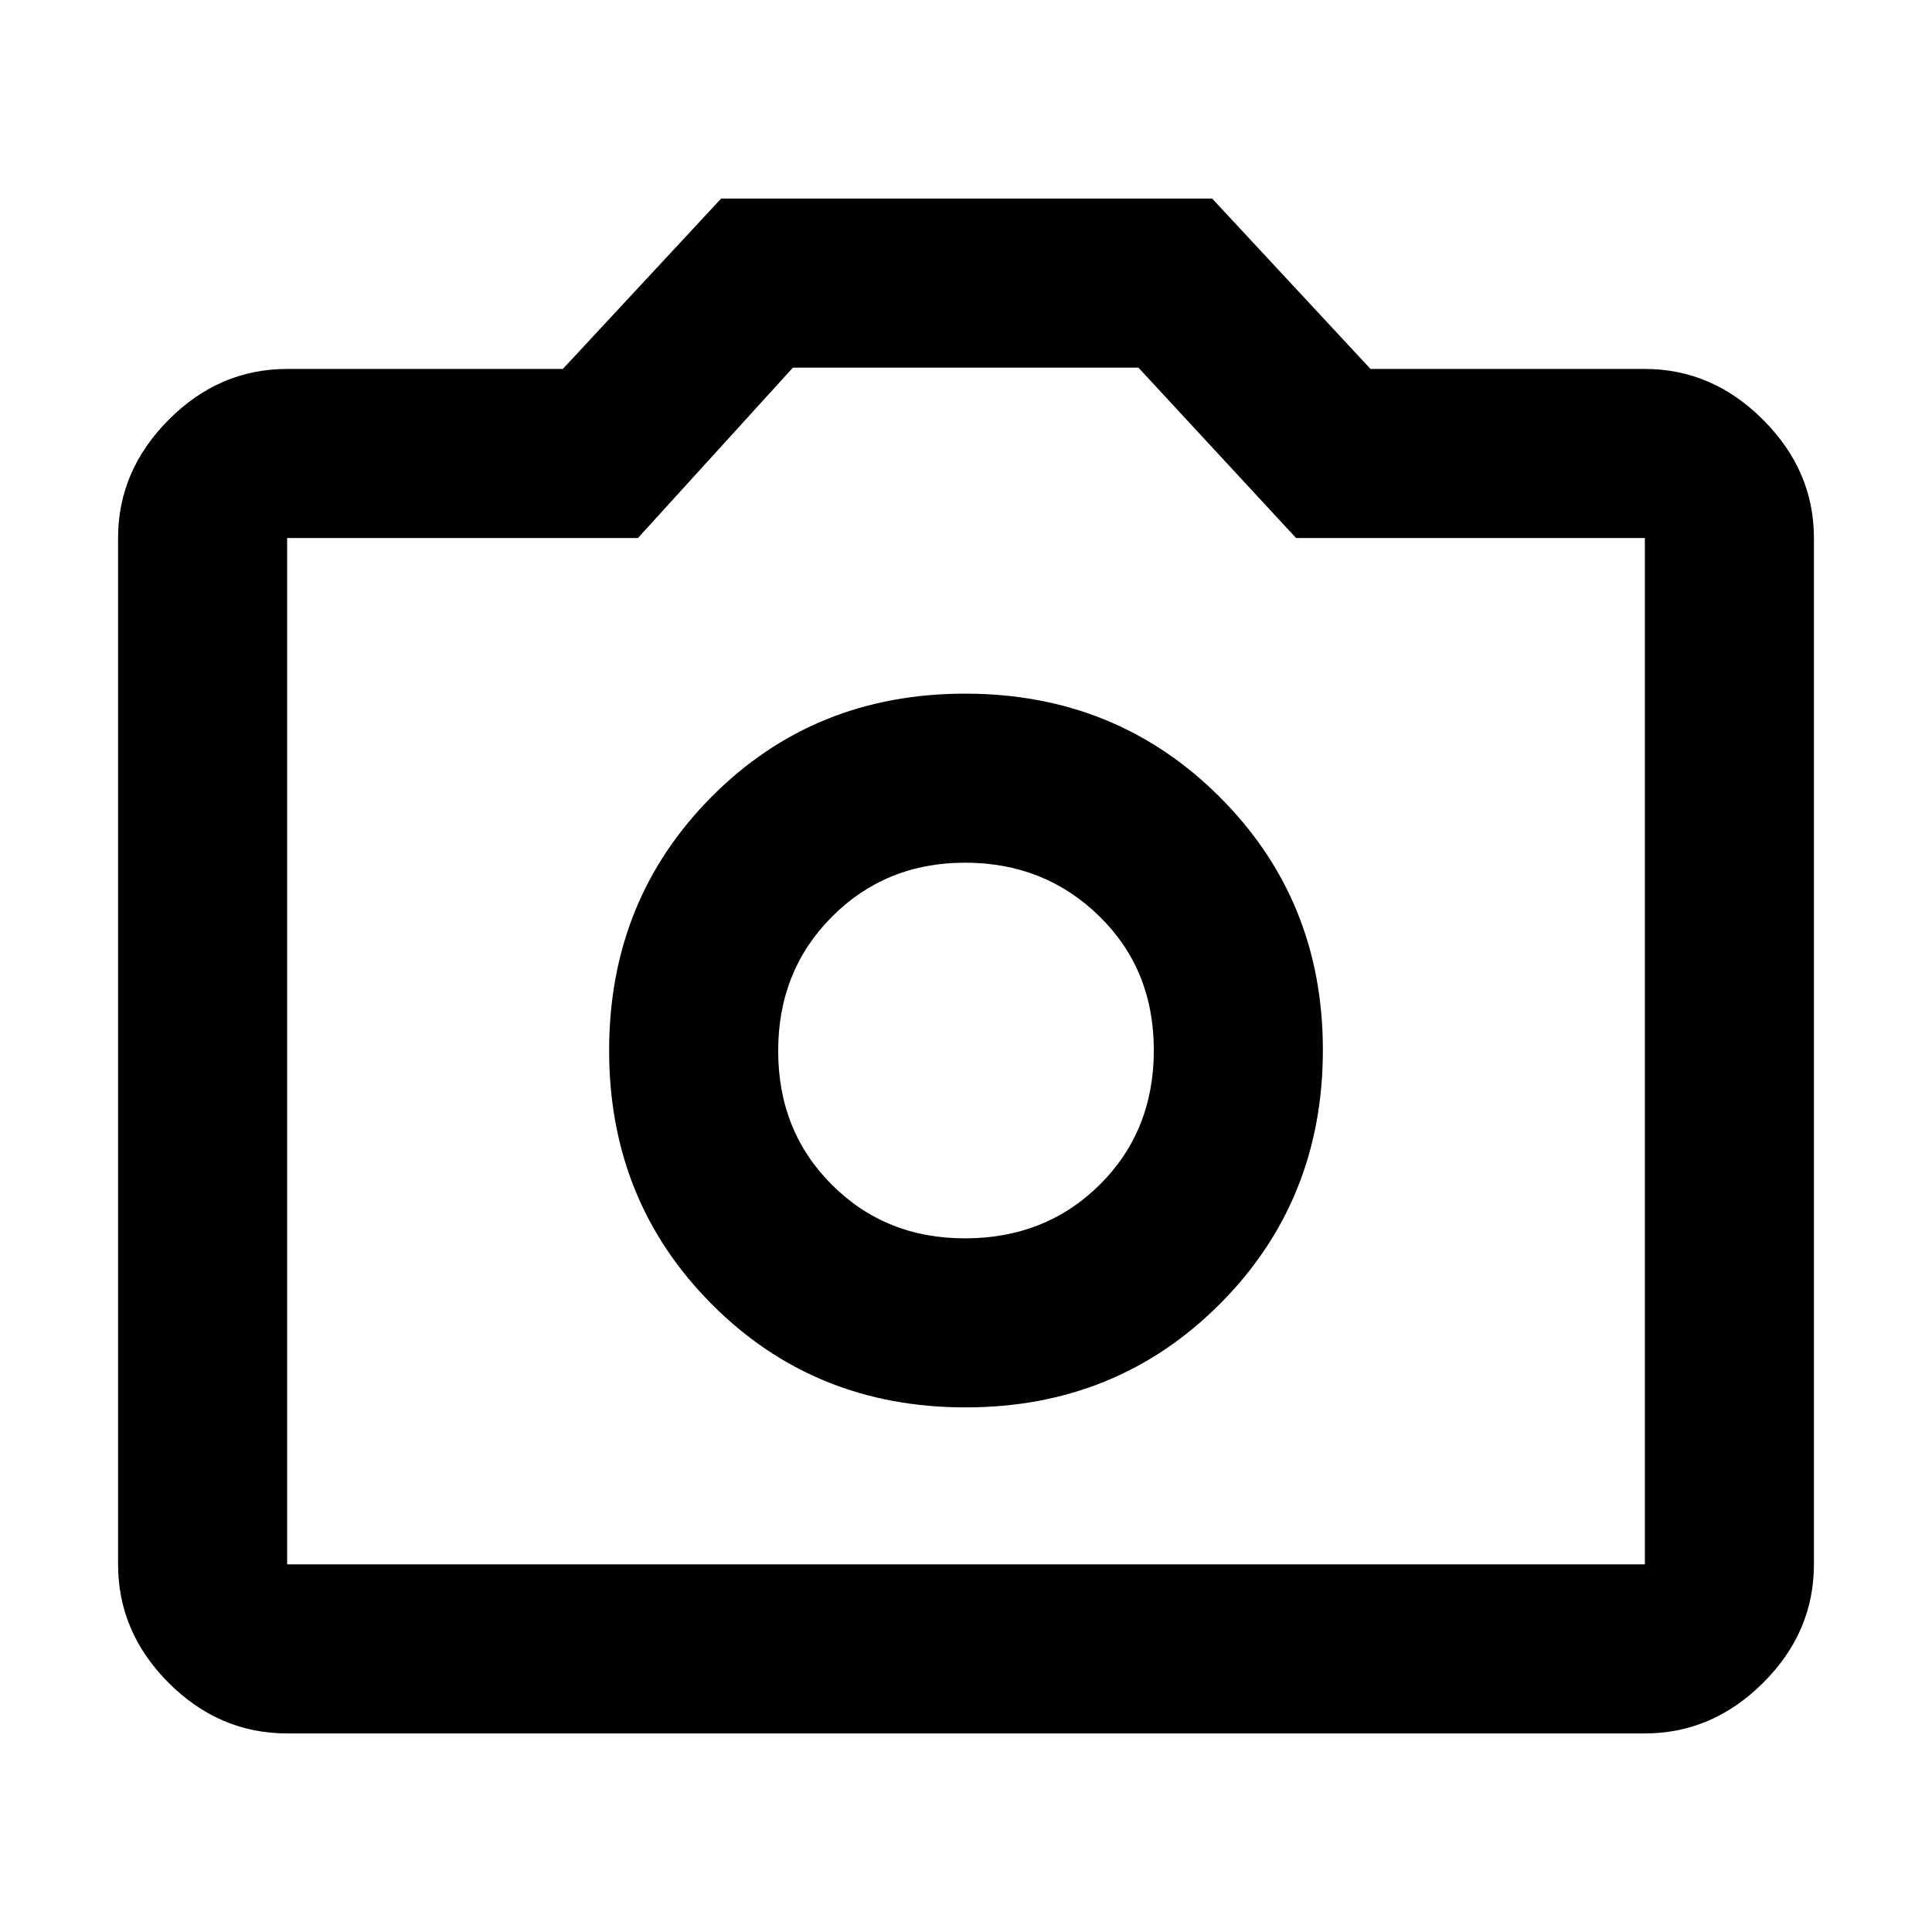 <svg xmlns="http://www.w3.org/2000/svg" height="40" viewBox="0 -960 960 960" width="40"><path d="M479.78-260.67q75.05 0 126.3-51.33t51.25-126.33q0-74.5-51.36-125.75-51.37-51.25-126.42-51.25-75.05 0-125.97 51.25-50.91 51.25-50.91 126.08t51.03 126.08q51.04 51.25 126.08 51.25Zm-.4-84q-39.38 0-66.05-26.65-26.66-26.65-26.66-66.5t26.74-66.68q26.74-26.83 66.17-26.83 39.42 0 66.59 26.52 27.16 26.52 27.16 66.66 0 40.15-26.88 66.82-26.88 26.66-67.07 26.66Zm-336.71 246q-33.73 0-58.87-25.13-25.13-25.14-25.13-58.87v-510q0-33.48 25.13-58.74 25.14-25.26 58.87-25.26h137l78.66-84.66h244L681-776.67h136.33q33.49 0 58.74 25.26 25.26 25.26 25.26 58.74v510q0 33.73-25.26 58.87-25.25 25.13-58.74 25.13H142.67Zm0-84h674.66v-510H644l-78.33-84.66H394l-77 84.66H142.67v510ZM480-438Z"/></svg>